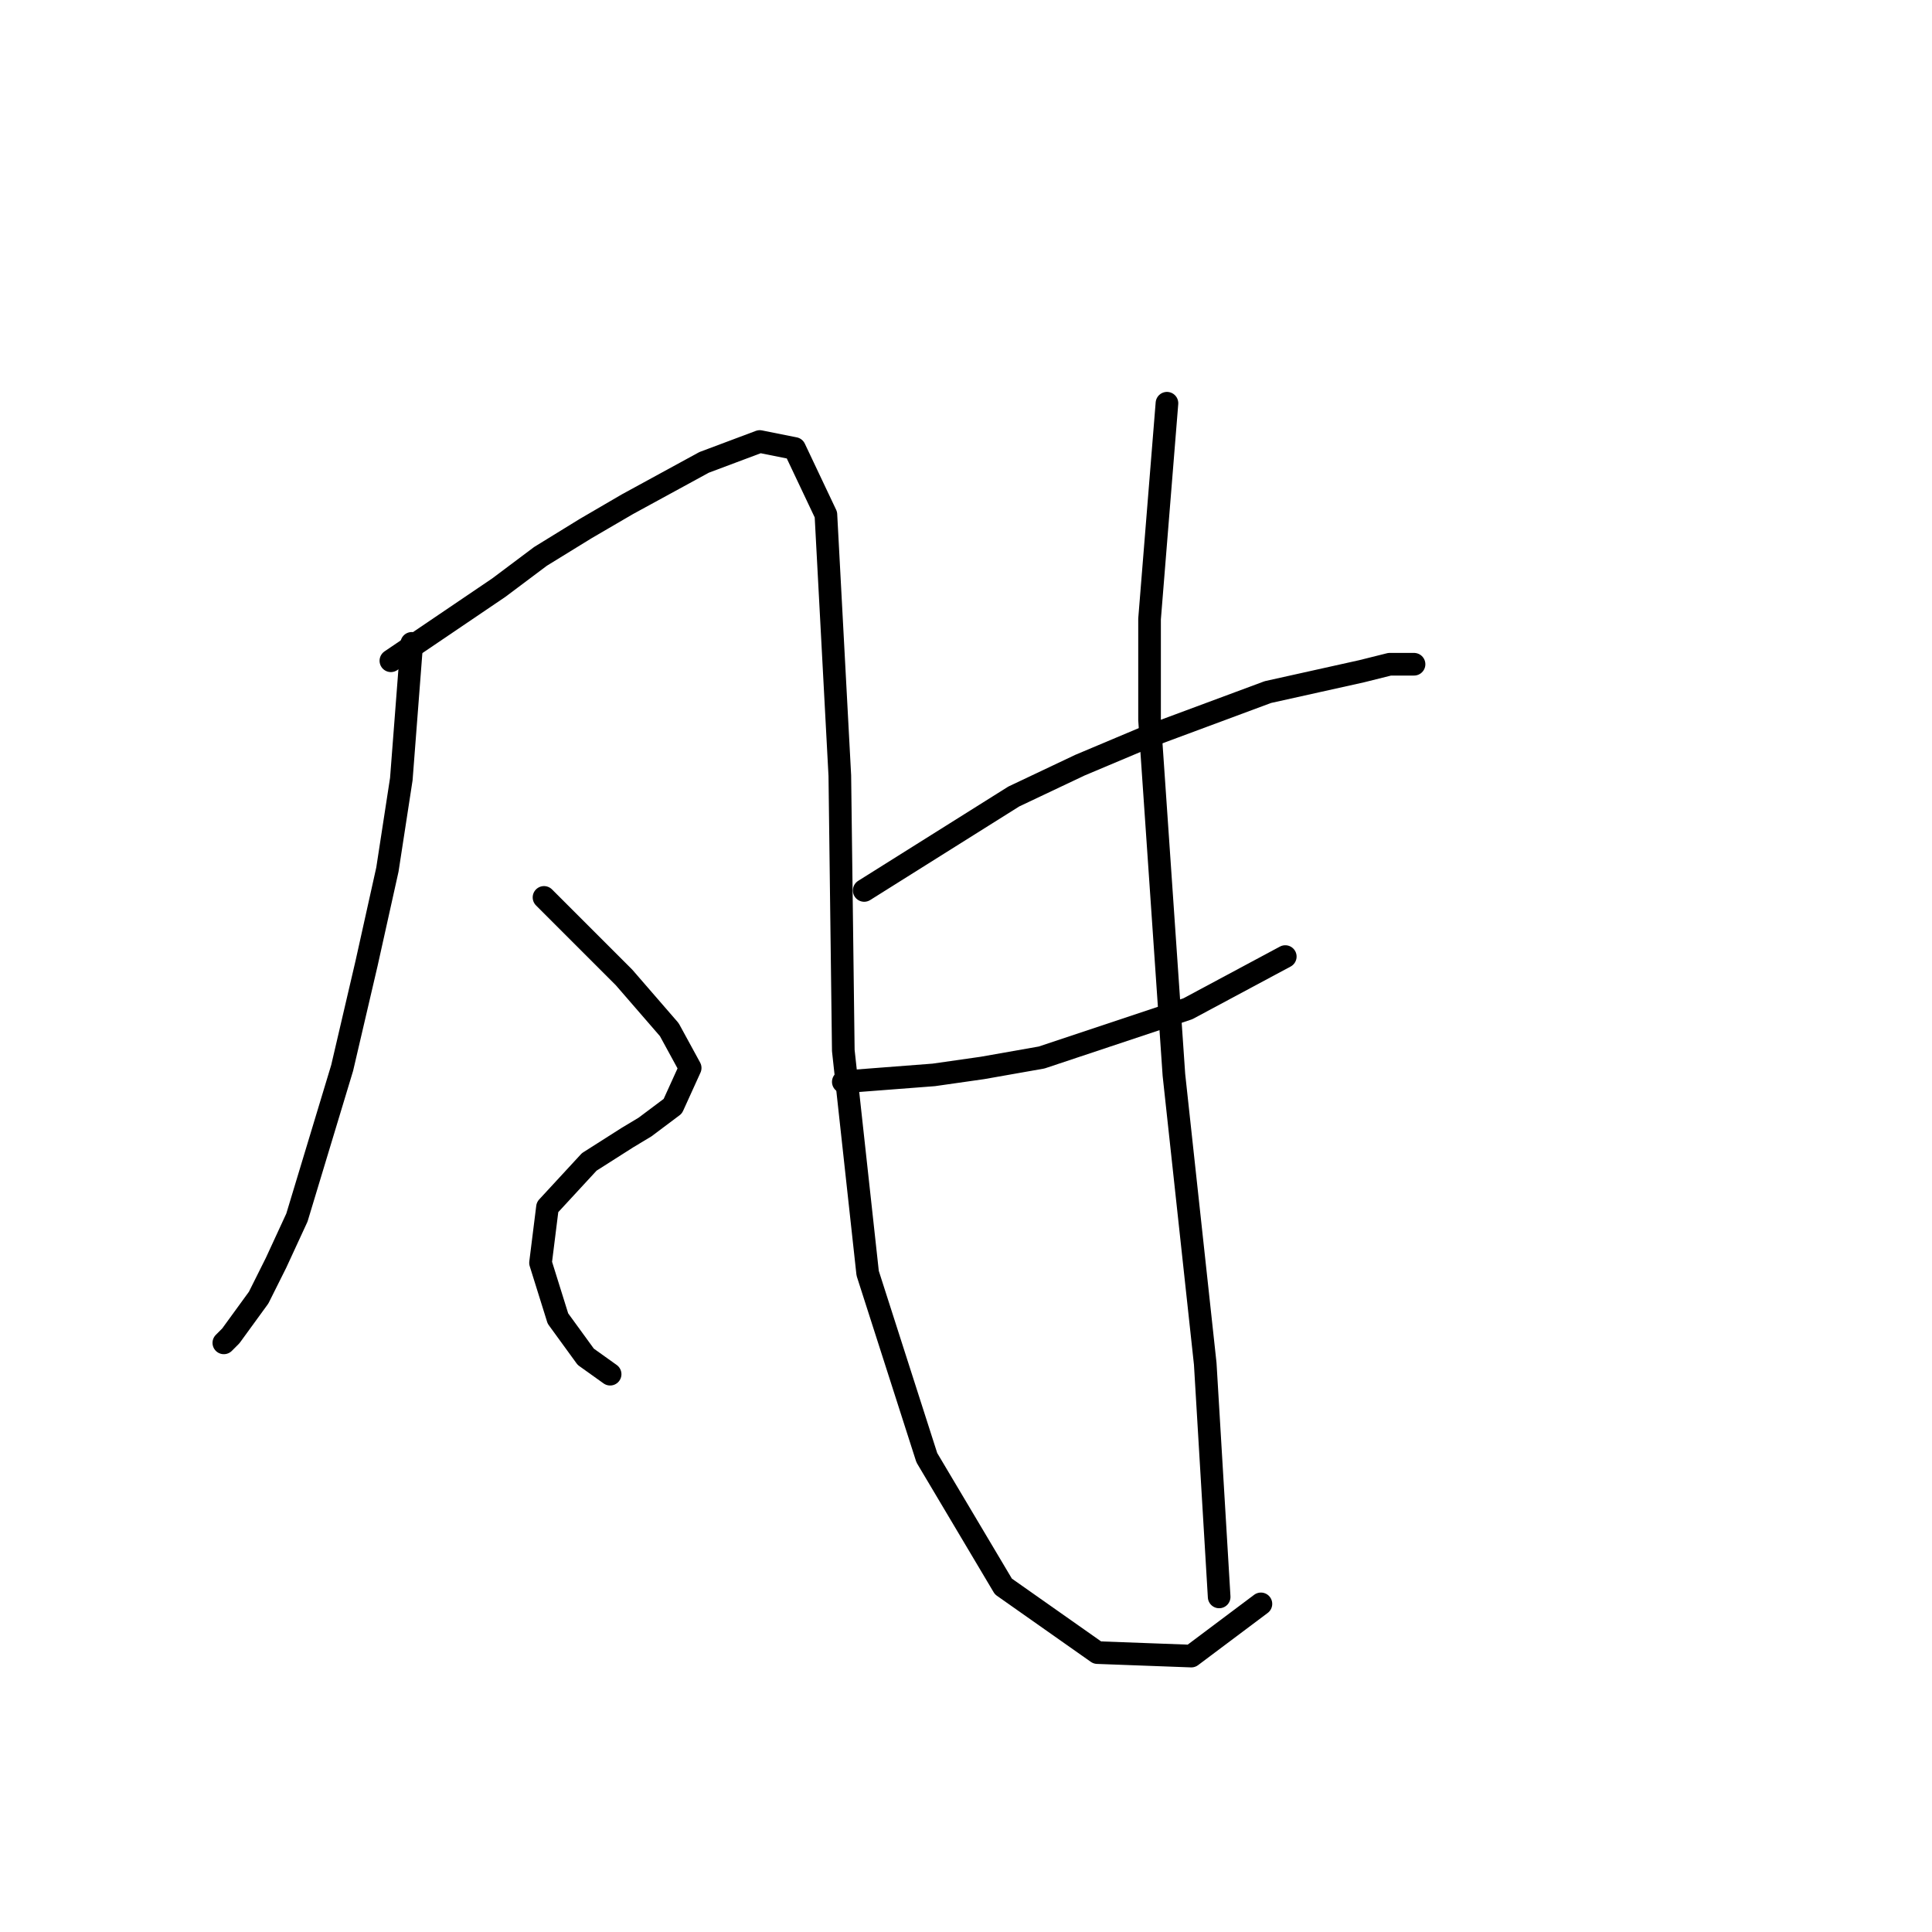 <?xml version="1.0" standalone="no"?>
    <svg width="256" height="256" xmlns="http://www.w3.org/2000/svg" version="1.1">
    <polyline stroke="black" stroke-width="3" stroke-linecap="round" fill="transparent" stroke-linejoin="round" points="54.561 85.248 53.177 103.232 51.333 115.222 48.566 127.673 45.338 141.507 39.343 161.336 36.576 167.331 34.271 171.942 30.581 177.015 29.659 177.937 29.659 177.937 " />
        <polyline stroke="black" stroke-width="3" stroke-linecap="round" fill="transparent" stroke-linejoin="round" points="51.794 87.554 66.089 77.87 71.623 73.72 77.617 70.031 83.151 66.803 93.296 61.269 100.674 58.502 105.286 59.424 109.436 68.186 111.281 102.771 111.742 139.201 114.97 168.714 122.809 193.154 132.954 210.216 145.405 218.978 157.855 219.439 167.078 212.522 167.078 212.522 " />
        <polyline stroke="black" stroke-width="3" stroke-linecap="round" fill="transparent" stroke-linejoin="round" points="72.084 118.911 82.69 129.517 88.685 136.434 91.452 141.507 89.146 146.579 85.457 149.346 83.151 150.73 78.079 153.958 72.545 159.952 71.623 167.331 73.928 174.709 77.617 179.781 80.845 182.087 80.845 182.087 " />
        <polyline stroke="black" stroke-width="3" stroke-linecap="round" fill="transparent" stroke-linejoin="round" points="114.509 117.989 134.337 105.538 143.099 101.388 151.861 97.699 168.001 91.704 180.451 88.937 184.14 88.015 187.368 88.015 187.368 88.015 " />
        <polyline stroke="black" stroke-width="3" stroke-linecap="round" fill="transparent" stroke-linejoin="round" points="111.742 143.351 123.731 142.429 130.187 141.507 138.027 140.124 157.394 133.668 170.306 126.75 170.306 126.75 " />
        <polyline stroke="black" stroke-width="3" stroke-linecap="round" fill="transparent" stroke-linejoin="round" points="154.628 53.43 152.322 82.02 152.322 95.393 155.55 142.429 159.7 180.704 161.545 211.6 161.545 211.6 " />
        </svg>